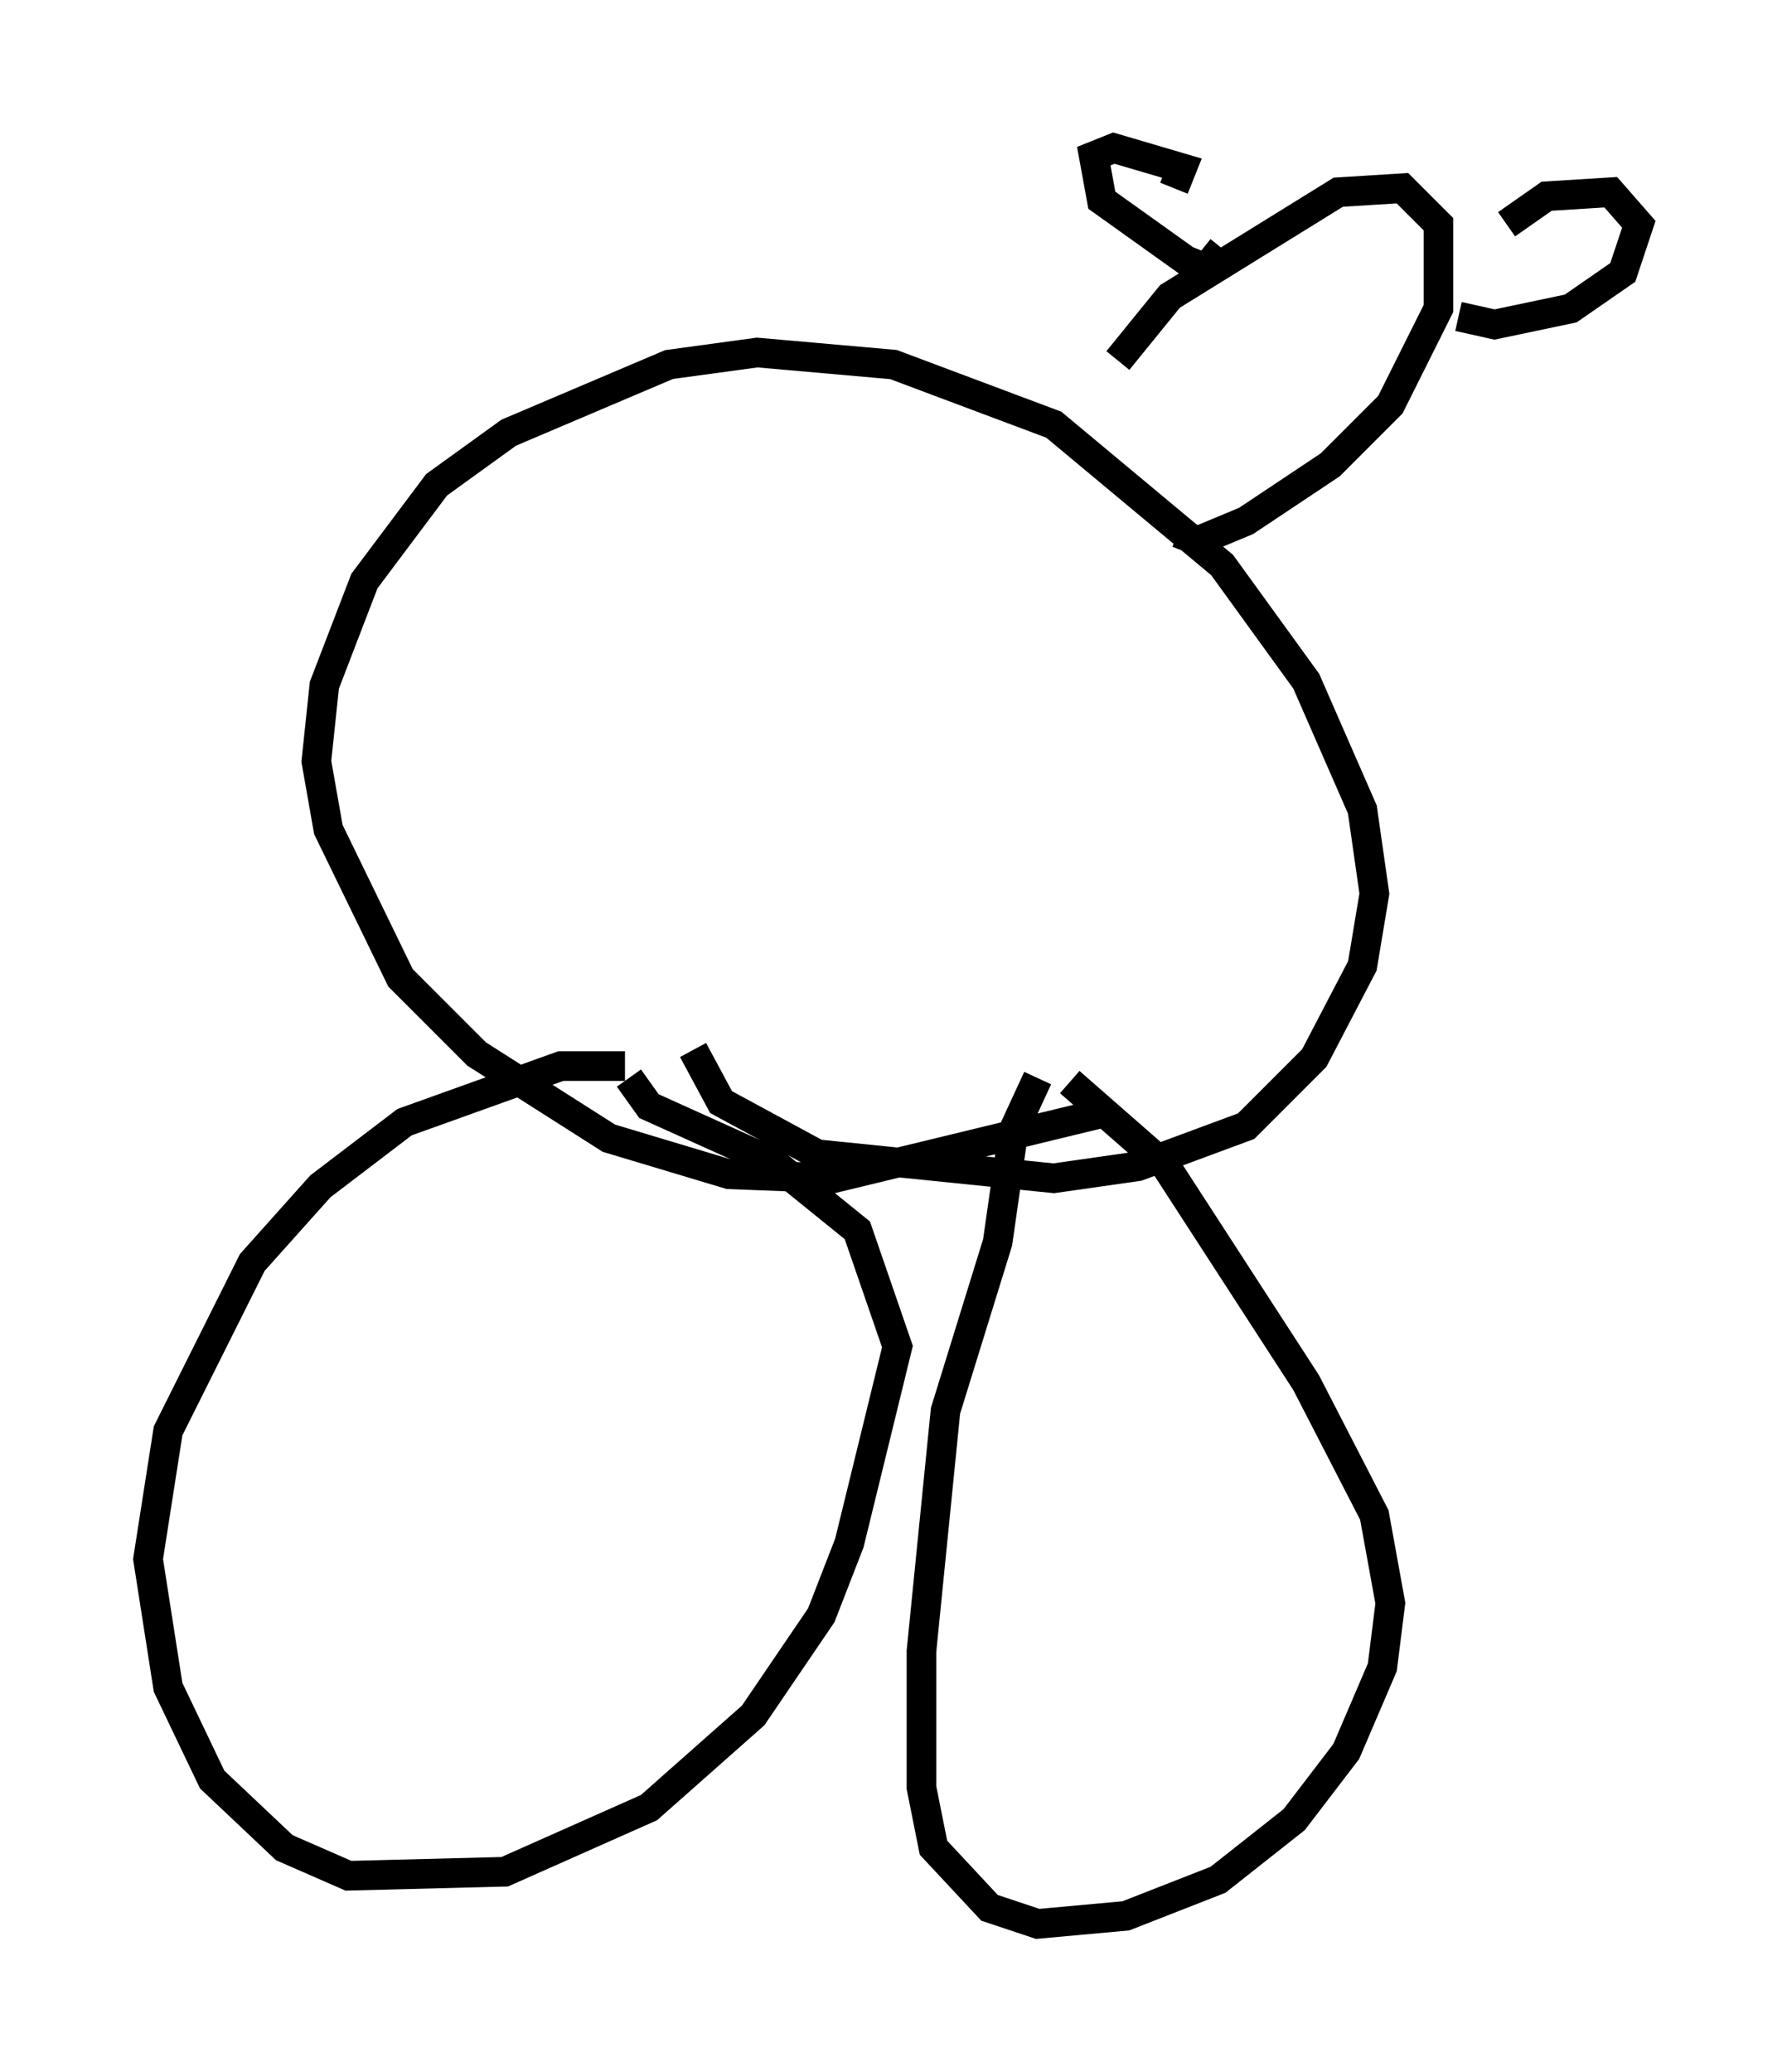 <?xml version="1.0" encoding="utf-8" ?>
<svg baseProfile="full" height="69.945" version="1.1" width="60.338" xmlns="http://www.w3.org/2000/svg" xmlns:ev="http://www.w3.org/2001/xml-events" xmlns:xlink="http://www.w3.org/1999/xlink"><defs /><rect fill="white" height="69.945" width="60.338" x="0" y="0" /><path d="M22.726, 36.664 m-1.624, -0.677 l-2.165, 0.0 -5.277, 1.894 l-2.842, 2.165 -2.3, 2.571 l-2.842, 5.683 -0.677, 4.33 l0.677, 4.33 1.488, 3.112 l2.436, 2.3 2.165, 0.947 l5.277, -0.135 4.871, -2.165 l3.518, -3.112 2.3, -3.383 l0.947, -2.436 1.624, -6.631 l-1.353, -3.924 -2.842, -2.3 l-4.195, -1.894 -0.677, -0.947 m13.802, 0.0 l-0.812, 1.759 -0.541, 3.789 l-1.759, 5.683 -0.812, 8.119 l0.0, 4.601 0.406, 2.03 l1.894, 2.03 1.624, 0.541 l2.977, -0.271 3.112, -1.218 l2.571, -2.03 1.759, -2.3 l1.218, -2.842 0.271, -2.165 l-0.541, -2.977 -2.3, -4.465 l-4.736, -7.307 -3.248, -2.842 m0.947, 1.083 l-8.931, 2.165 -3.518, -0.135 l-4.059, -1.218 -4.465, -2.842 l-2.571, -2.571 -2.436, -5.007 l-0.406, -2.3 0.271, -2.571 l1.353, -3.518 2.436, -3.248 l2.436, -1.759 5.413, -2.3 l2.977, -0.406 4.601, 0.406 l5.413, 2.03 5.683, 4.736 l2.842, 3.924 1.894, 4.33 l0.406, 2.842 -0.406, 2.436 l-1.624, 3.112 -2.3, 2.3 l-3.654, 1.353 -2.842, 0.406 l-7.984, -0.812 -3.248, -1.759 l-0.947, -1.759 m14.344, -23.274 l1.759, -2.165 5.683, -3.518 l2.165, -0.135 1.218, 1.218 l0.0, 2.842 -1.624, 3.248 l-2.03, 2.03 -2.842, 1.894 l-1.624, 0.677 -0.677, -0.271 m-0.135, -11.637 l0.271, -0.677 -2.3, -0.677 l-0.677, 0.271 0.271, 1.488 l2.842, 2.03 0.677, 0.271 l0.541, -0.677 m9.607, -0.812 l1.353, -0.947 2.165, -0.135 l0.947, 1.083 -0.541, 1.624 l-1.759, 1.218 -2.571, 0.541 l-1.218, -0.271 " fill="none" stroke="black" stroke-width="1" /></svg>